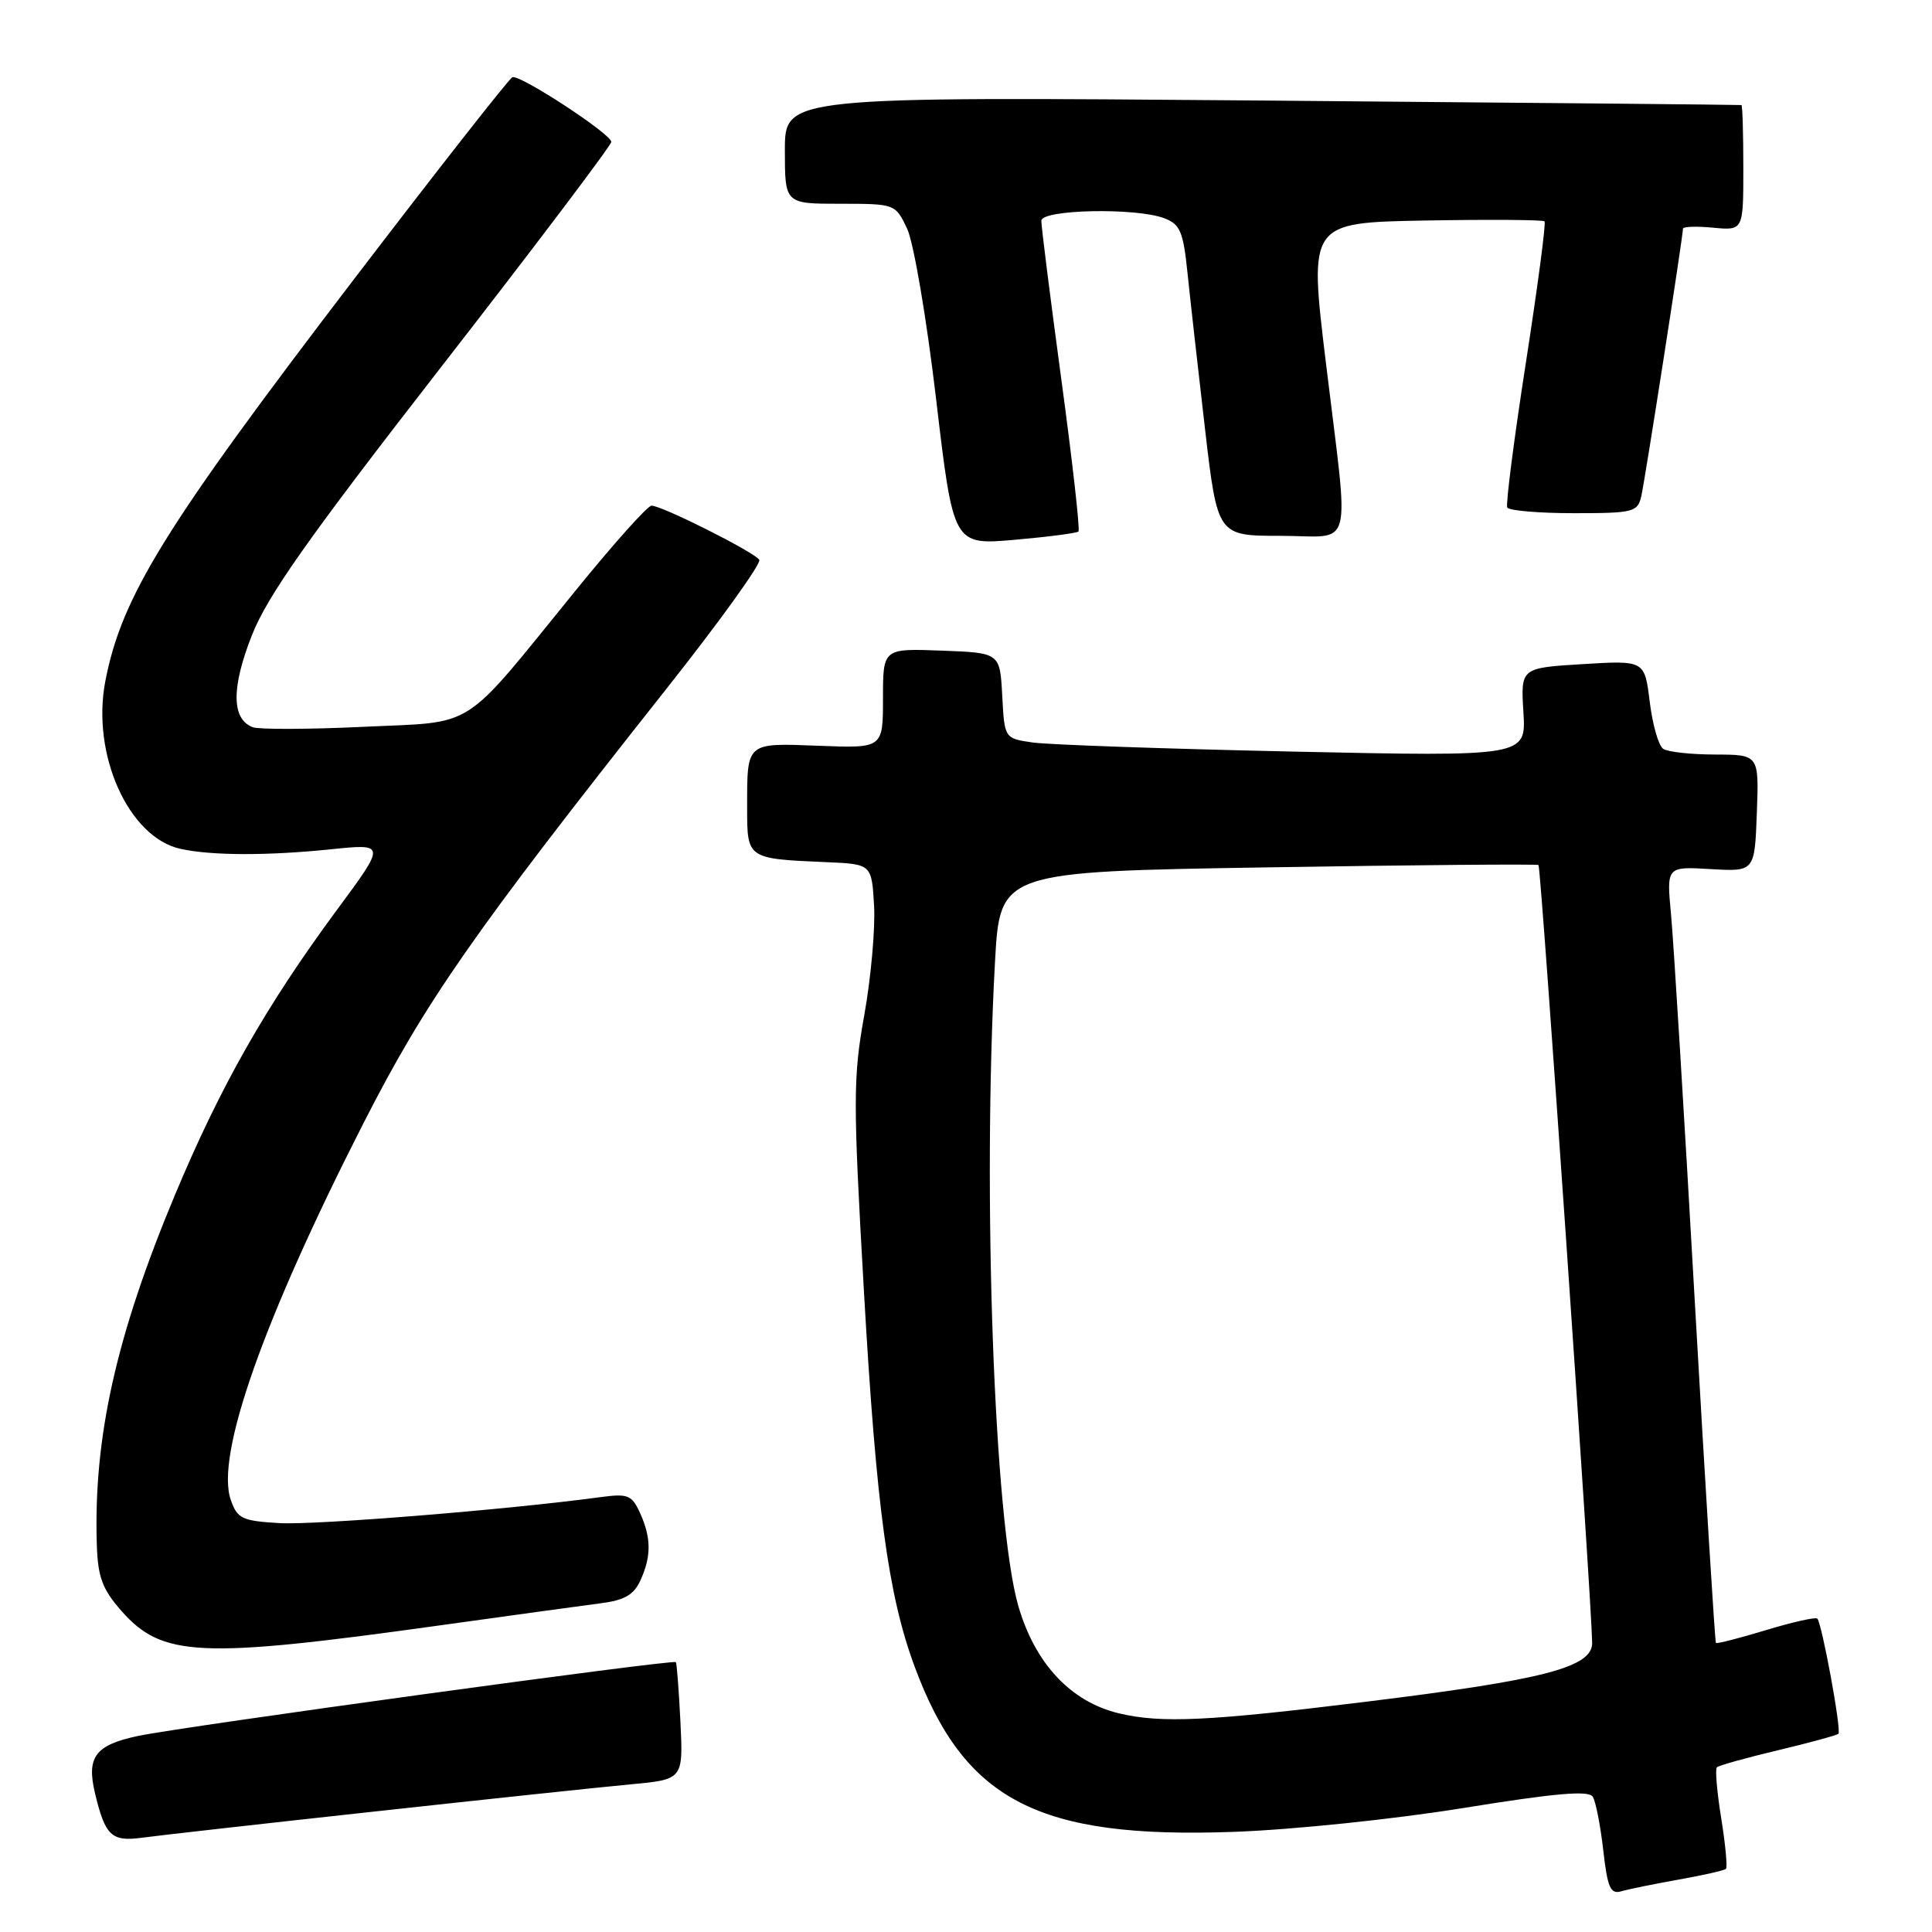 <?xml version="1.0" encoding="UTF-8" standalone="no"?>
<!DOCTYPE svg PUBLIC "-//W3C//DTD SVG 1.1//EN" "http://www.w3.org/Graphics/SVG/1.1/DTD/svg11.dtd" >
<svg xmlns="http://www.w3.org/2000/svg" xmlns:xlink="http://www.w3.org/1999/xlink" version="1.1" viewBox="0 0 256 256">
 <g >
 <path fill="currentColor"
d=" M 222.41 249.06 C 225.66 248.48 228.50 247.84 228.70 247.63 C 228.91 247.42 228.63 244.41 228.07 240.93 C 227.51 237.46 227.25 234.42 227.49 234.18 C 227.73 233.94 231.37 232.92 235.58 231.92 C 239.79 230.92 243.40 229.93 243.60 229.73 C 244.03 229.31 241.41 215.08 240.80 214.47 C 240.58 214.25 237.52 214.93 234.00 216.00 C 230.48 217.07 227.50 217.83 227.37 217.70 C 227.24 217.57 225.98 197.22 224.57 172.48 C 223.17 147.74 221.75 124.65 221.42 121.16 C 220.82 114.81 220.82 114.81 226.66 115.16 C 232.50 115.50 232.50 115.50 232.79 107.75 C 233.08 100.00 233.08 100.00 227.29 99.98 C 224.11 99.98 221.00 99.64 220.39 99.23 C 219.77 98.83 218.97 96.03 218.60 93.00 C 217.92 87.50 217.92 87.50 209.71 88.00 C 201.50 88.50 201.50 88.50 201.86 94.38 C 202.22 100.25 202.22 100.25 171.36 99.59 C 154.39 99.22 138.83 98.68 136.80 98.38 C 133.10 97.84 133.10 97.84 132.80 92.17 C 132.50 86.50 132.50 86.50 124.75 86.21 C 117.00 85.92 117.00 85.92 117.00 92.53 C 117.00 99.15 117.00 99.15 108.51 98.82 C 98.79 98.45 99.00 98.27 99.00 107.06 C 99.00 113.80 98.98 113.79 109.50 114.24 C 115.50 114.50 115.50 114.50 115.82 120.00 C 115.99 123.03 115.41 129.56 114.52 134.52 C 113.03 142.80 113.03 145.80 114.47 171.02 C 116.11 199.72 117.68 211.37 121.20 220.85 C 127.79 238.61 137.56 243.67 163.49 242.73 C 171.31 242.45 184.76 241.05 193.91 239.57 C 206.11 237.60 210.51 237.21 211.05 238.08 C 211.45 238.72 212.07 241.91 212.44 245.17 C 213.00 250.11 213.39 251.02 214.81 250.61 C 215.74 250.33 219.16 249.64 222.41 249.06 Z  M 49.50 240.05 C 64.35 238.42 79.66 236.80 83.51 236.44 C 90.53 235.79 90.53 235.79 90.16 228.14 C 89.95 223.94 89.68 220.38 89.55 220.24 C 89.20 219.85 24.24 228.77 18.30 230.02 C 12.61 231.22 11.43 232.80 12.60 237.66 C 13.94 243.25 14.78 244.05 18.79 243.51 C 20.83 243.23 34.65 241.67 49.50 240.05 Z  M 58.00 215.41 C 67.62 214.07 77.35 212.73 79.61 212.44 C 82.75 212.04 83.98 211.33 84.86 209.41 C 86.32 206.21 86.30 203.76 84.80 200.46 C 83.72 198.09 83.20 197.89 79.55 198.38 C 67.41 200.03 41.76 202.10 37.02 201.82 C 32.07 201.53 31.45 201.23 30.58 198.75 C 28.53 192.90 34.84 174.98 48.10 148.95 C 56.38 132.69 62.63 123.73 88.32 91.25 C 95.38 82.34 100.90 74.65 100.61 74.18 C 99.99 73.17 87.71 67.00 86.33 67.00 C 85.82 67.00 81.29 72.06 76.27 78.25 C 60.90 97.15 63.35 95.58 48.10 96.31 C 40.89 96.65 34.32 96.67 33.49 96.36 C 30.67 95.28 30.64 91.12 33.38 84.17 C 35.45 78.93 40.83 71.30 58.50 48.57 C 70.88 32.65 81.00 19.26 81.00 18.80 C 81.00 17.76 68.91 9.85 67.89 10.23 C 67.49 10.38 58.04 22.42 46.90 37.00 C 21.78 69.87 16.11 79.05 13.95 90.29 C 12.10 99.98 17.04 110.97 23.93 112.48 C 28.02 113.38 35.41 113.40 43.82 112.54 C 51.14 111.78 51.14 111.78 44.70 120.49 C 35.28 133.24 29.23 143.87 23.20 158.29 C 15.38 176.99 12.37 190.49 12.83 204.72 C 12.97 208.97 13.56 210.57 16.06 213.42 C 21.47 219.58 26.40 219.81 58.00 215.41 Z  M 142.90 70.43 C 143.13 70.21 142.10 61.13 140.63 50.26 C 139.16 39.39 137.97 29.94 137.98 29.25 C 138.00 27.75 150.53 27.49 154.28 28.92 C 156.37 29.71 156.79 30.69 157.35 36.17 C 157.71 39.65 158.75 48.91 159.66 56.75 C 161.32 71.00 161.32 71.00 169.66 71.00 C 179.54 71.00 178.80 73.82 175.68 48.00 C 173.44 29.50 173.44 29.50 188.86 29.22 C 197.34 29.07 204.45 29.12 204.66 29.33 C 204.87 29.54 203.75 37.98 202.18 48.10 C 200.61 58.22 199.50 66.84 199.72 67.25 C 199.94 67.66 203.91 68.00 208.54 68.00 C 216.46 68.00 216.99 67.86 217.48 65.75 C 217.98 63.55 223.00 31.33 223.00 30.31 C 223.00 30.02 224.80 29.96 227.00 30.17 C 231.00 30.55 231.00 30.55 231.00 22.28 C 231.00 17.72 230.89 13.96 230.75 13.92 C 230.61 13.88 202.04 13.61 167.25 13.32 C 104.00 12.80 104.00 12.80 104.00 19.90 C 104.00 27.00 104.00 27.00 111.31 27.00 C 118.59 27.00 118.64 27.02 120.19 30.28 C 121.06 32.10 122.77 42.12 124.04 52.89 C 126.32 72.23 126.32 72.23 134.41 71.53 C 138.86 71.14 142.68 70.64 142.90 70.43 Z  M 148.28 227.03 C 141.89 225.51 137.14 220.43 134.93 212.79 C 131.73 201.67 130.16 158.18 131.84 127.50 C 132.50 115.50 132.50 115.50 168.00 114.93 C 187.53 114.61 203.66 114.48 203.86 114.62 C 204.19 114.86 210.91 212.33 210.97 217.67 C 211.01 220.92 204.70 222.57 181.08 225.48 C 160.12 228.07 153.88 228.36 148.28 227.03 Z "/>
</g>
</svg>